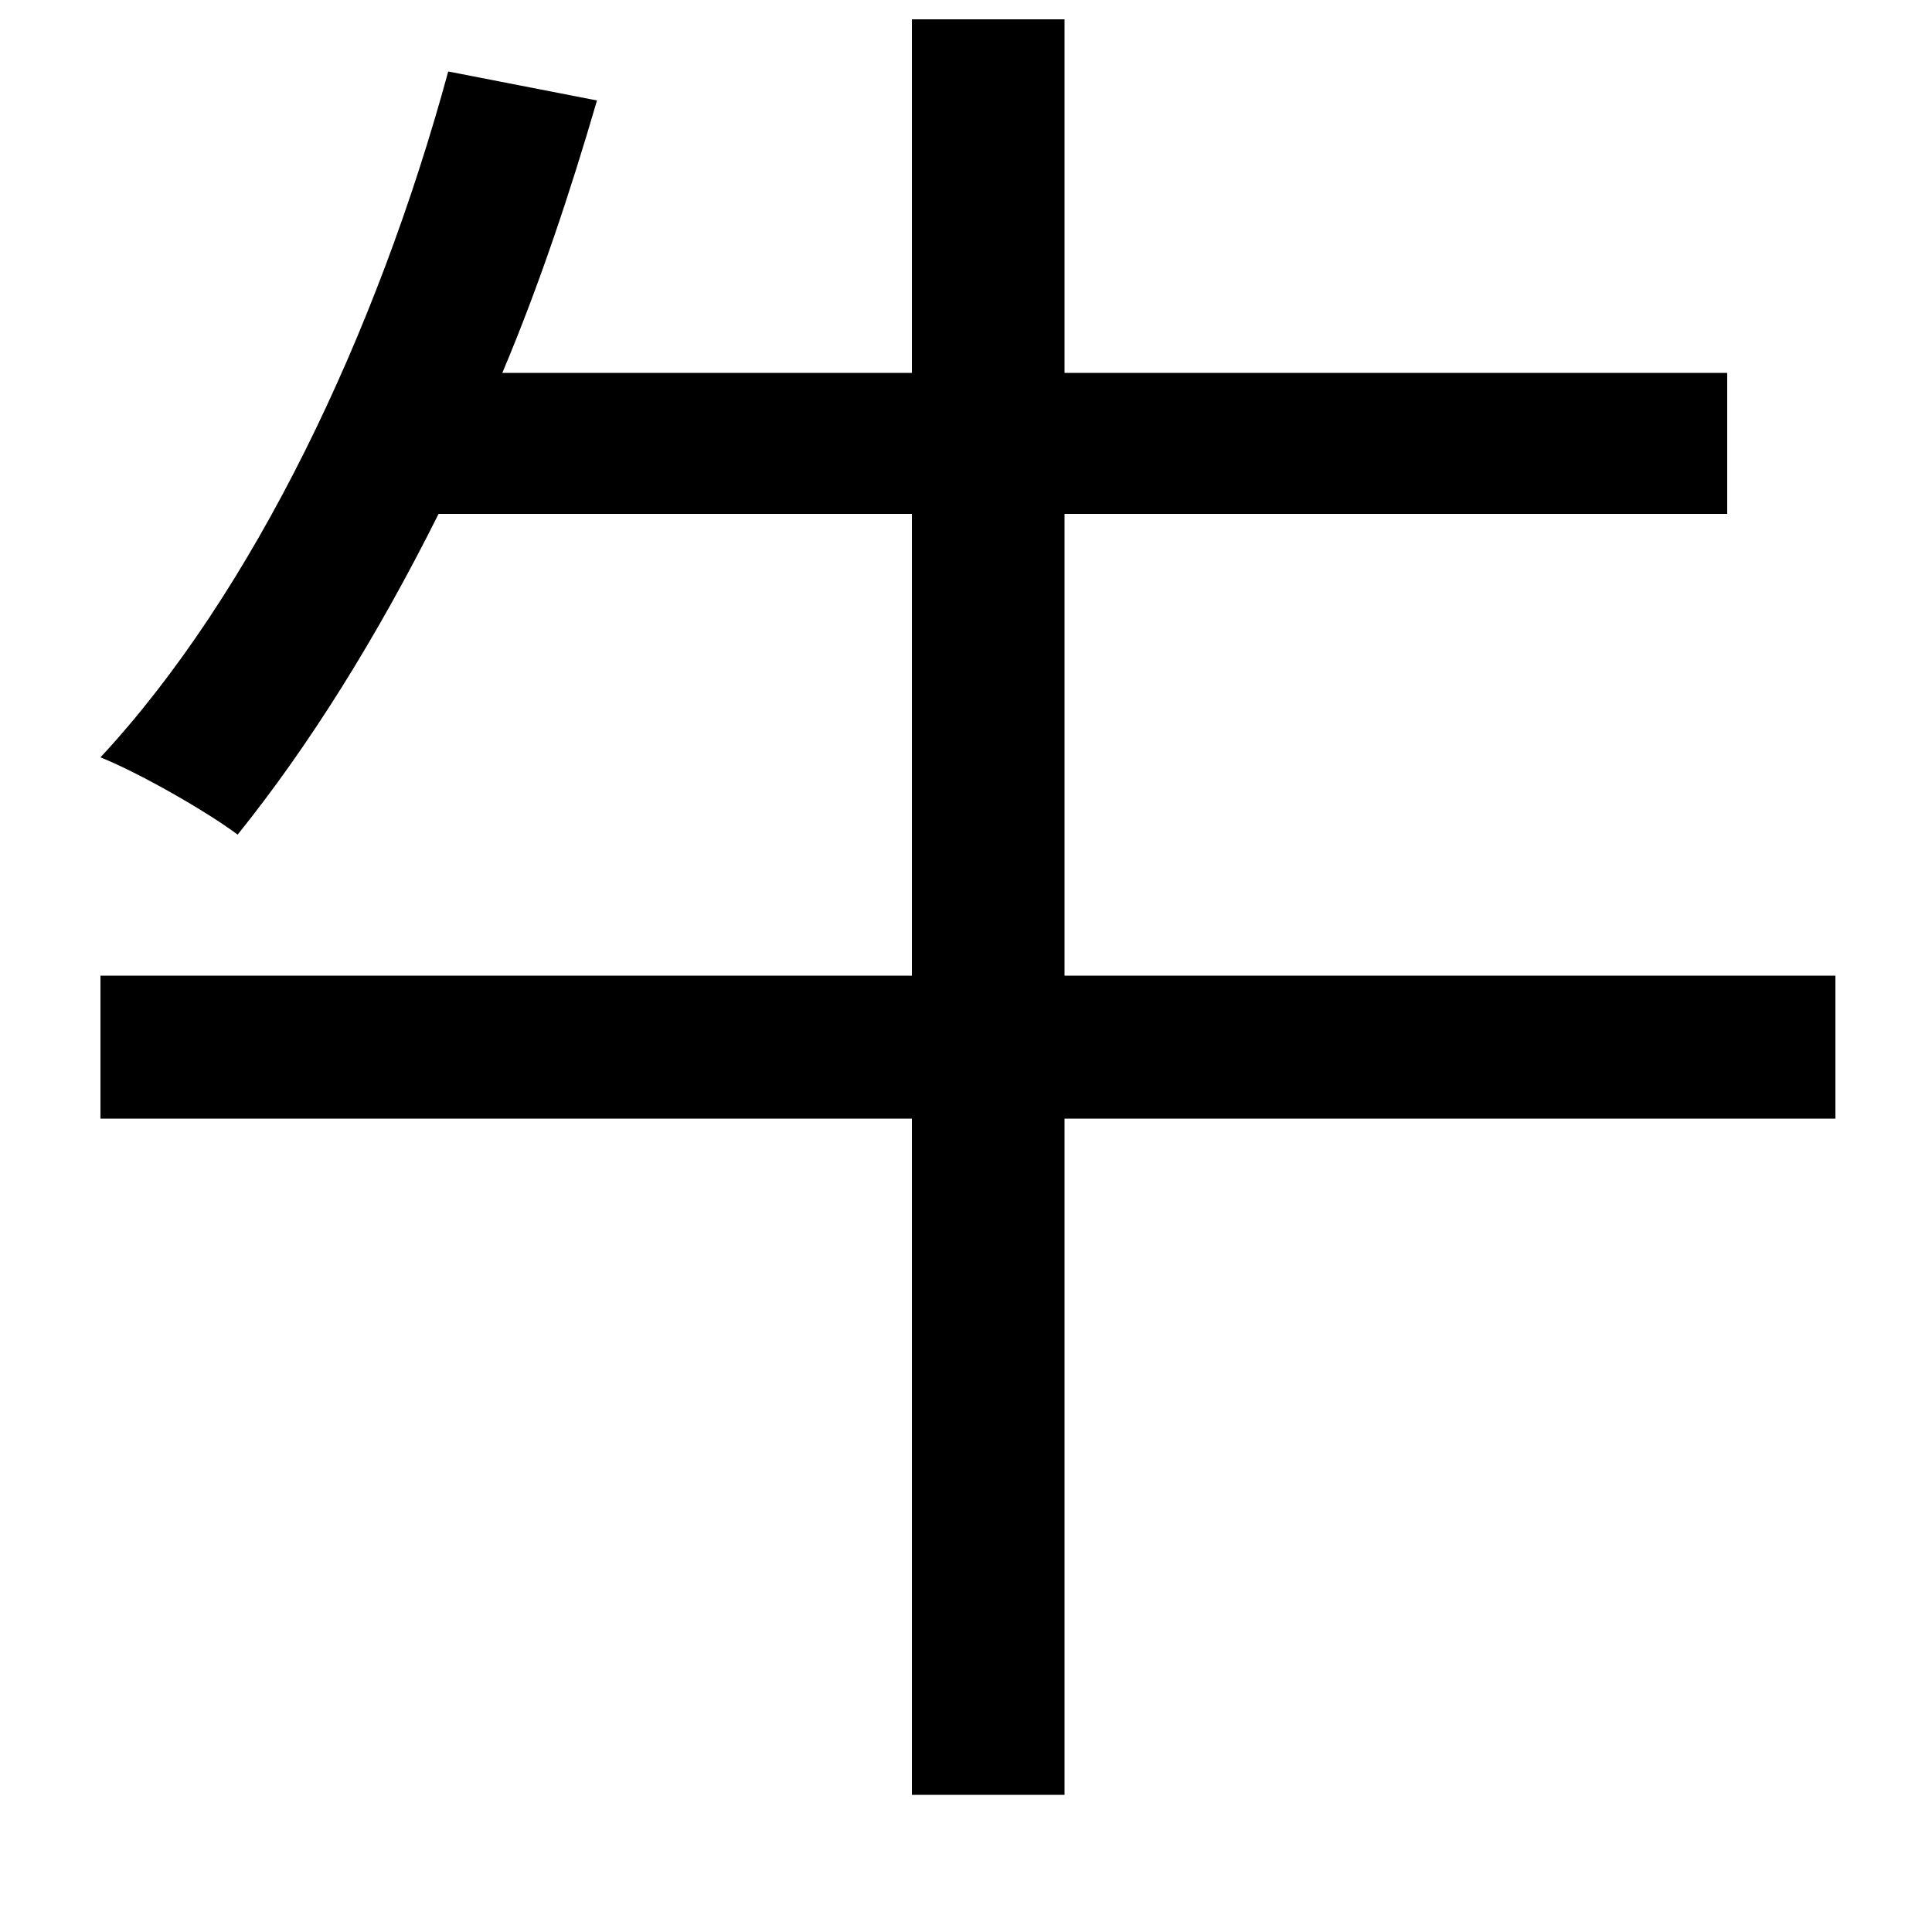 <svg xmlns="http://www.w3.org/2000/svg"
    viewBox="0 0 1000 1000">
  <!--
© 2014-2021 Adobe (http://www.adobe.com/).
Noto is a trademark of Google Inc.
This Font Software is licensed under the SIL Open Font License, Version 1.1. This Font Software is distributed on an "AS IS" BASIS, WITHOUT WARRANTIES OR CONDITIONS OF ANY KIND, either express or implied. See the SIL Open Font License for the specific language, permissions and limitations governing your use of this Font Software.
http://scripts.sil.org/OFL
  -->
<path d="M472 10L472 193 260 193C279 148 295 100 309 52L232 37C195 173 131 307 52 392 72 400 107 420 123 432 160 386 195 330 227 266L472 266 472 505 52 505 52 579 472 579 472 929 551 929 551 579 950 579 950 505 551 505 551 266 894 266 894 193 551 193 551 10Z"/>
</svg>